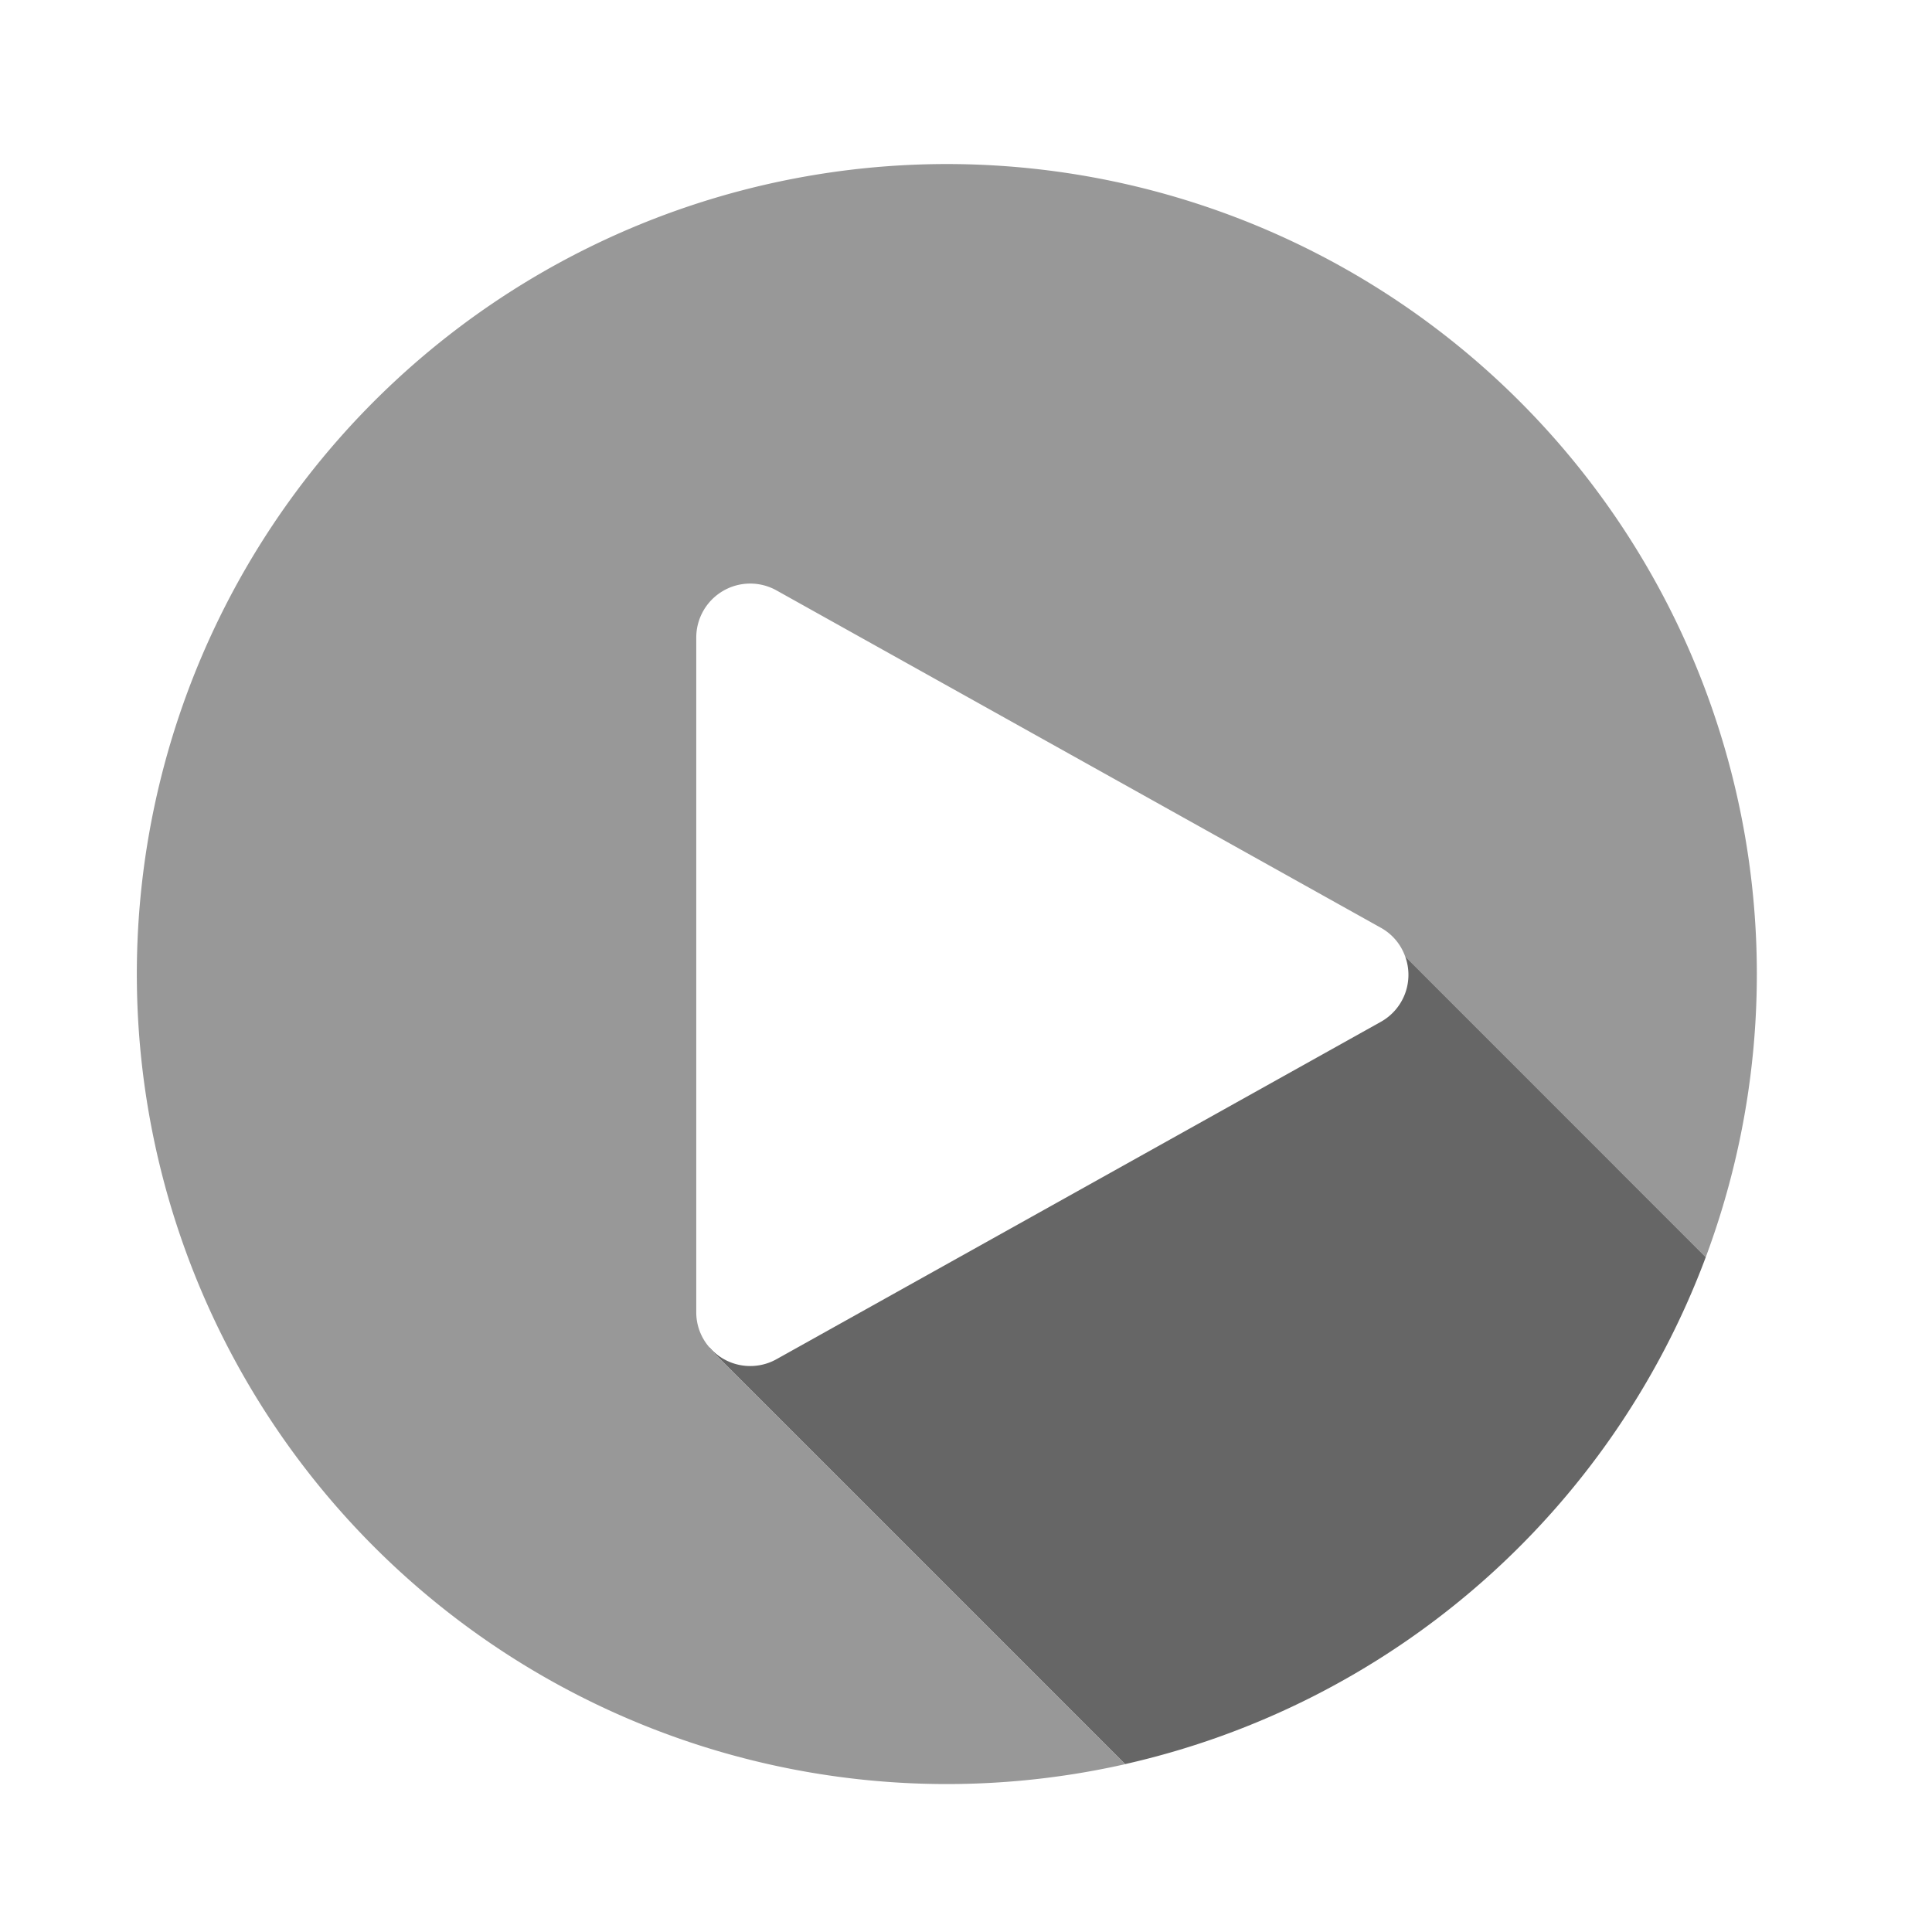 <svg xmlns="http://www.w3.org/2000/svg" xmlns:xlink="http://www.w3.org/1999/xlink" width="70" height="70"
     viewBox="0 0 70 70">
    <defs>
        <style>.a{fill:none;}.b{clip-path:url(#a);}.c{fill:#989898;}.d{fill:#666;}</style>
        <clipPath id="a">
            <rect class="a" width="70" height="70"/>
        </clipPath>
    </defs>
    <g class="b">
        <rect class="a" width="70" height="70"/>
        <g transform="translate(-642.834 -669.443)">
            <path class="c"
                  d="M668.545,718.269a1.923,1.923,0,0,1-.484-1.284V692.542a1.955,1.955,0,0,1,2.908-1.707l21.893,12.221a1.922,1.922,0,0,1,.886,1.047l10.889,10.889A29.348,29.348,0,1,0,683.6,733.363l-15.08-15.08Z"/>
            <path class="d"
                  d="M704.637,714.992,693.748,704.1a1.949,1.949,0,0,1-.886,2.367l-21.893,12.222a1.95,1.95,0,0,1-2.424-.423l-.024.014,15.08,15.08A29.368,29.368,0,0,0,704.637,714.992Z"/>
        </g>
    </g>
</svg>